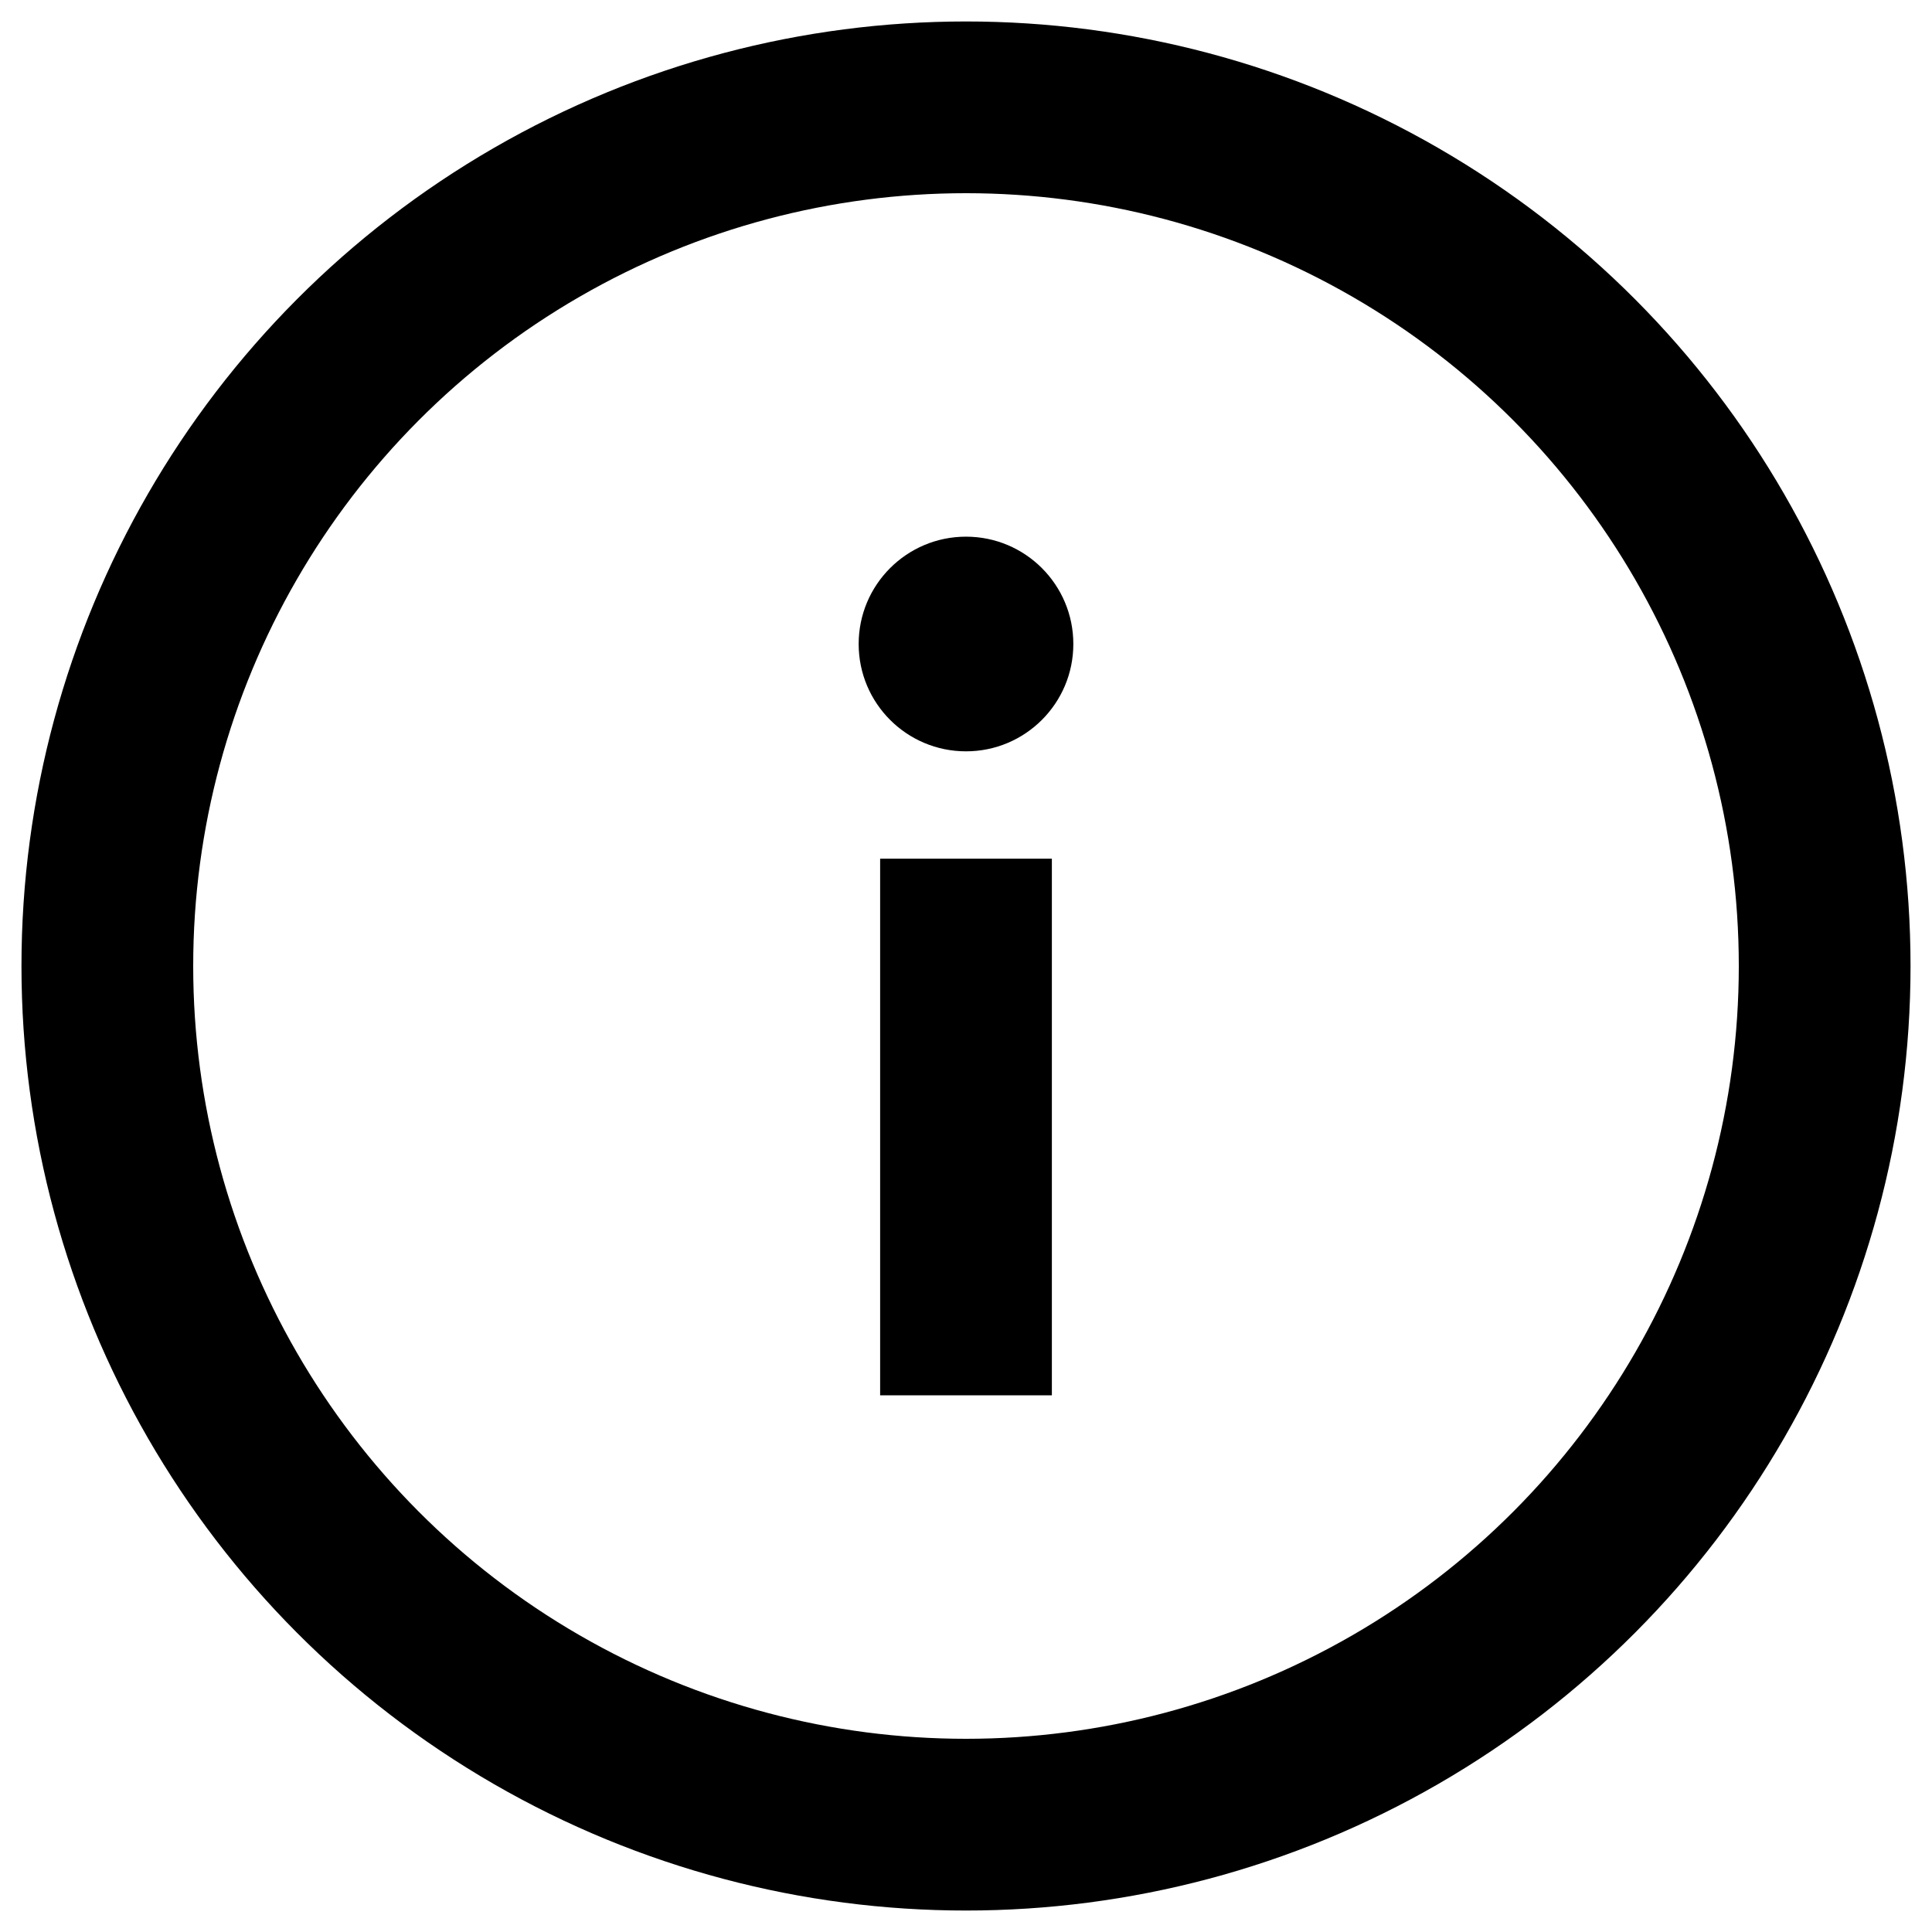 <svg width="18" height="18" viewBox="0 0 18 18" fill="none" xmlns="http://www.w3.org/2000/svg">
<path d="M9 13L9 8" stroke="currentColor" stroke-width="1.6" stroke-linejoin="round"/>
<circle cx="9" cy="6" r="1" transform="rotate(-180 9 6)" fill="currentColor"/>
<circle cx="9" cy="9" r="8" stroke="currentColor" stroke-width="1.6" stroke-linecap="round" stroke-linejoin="round"/>
</svg>
